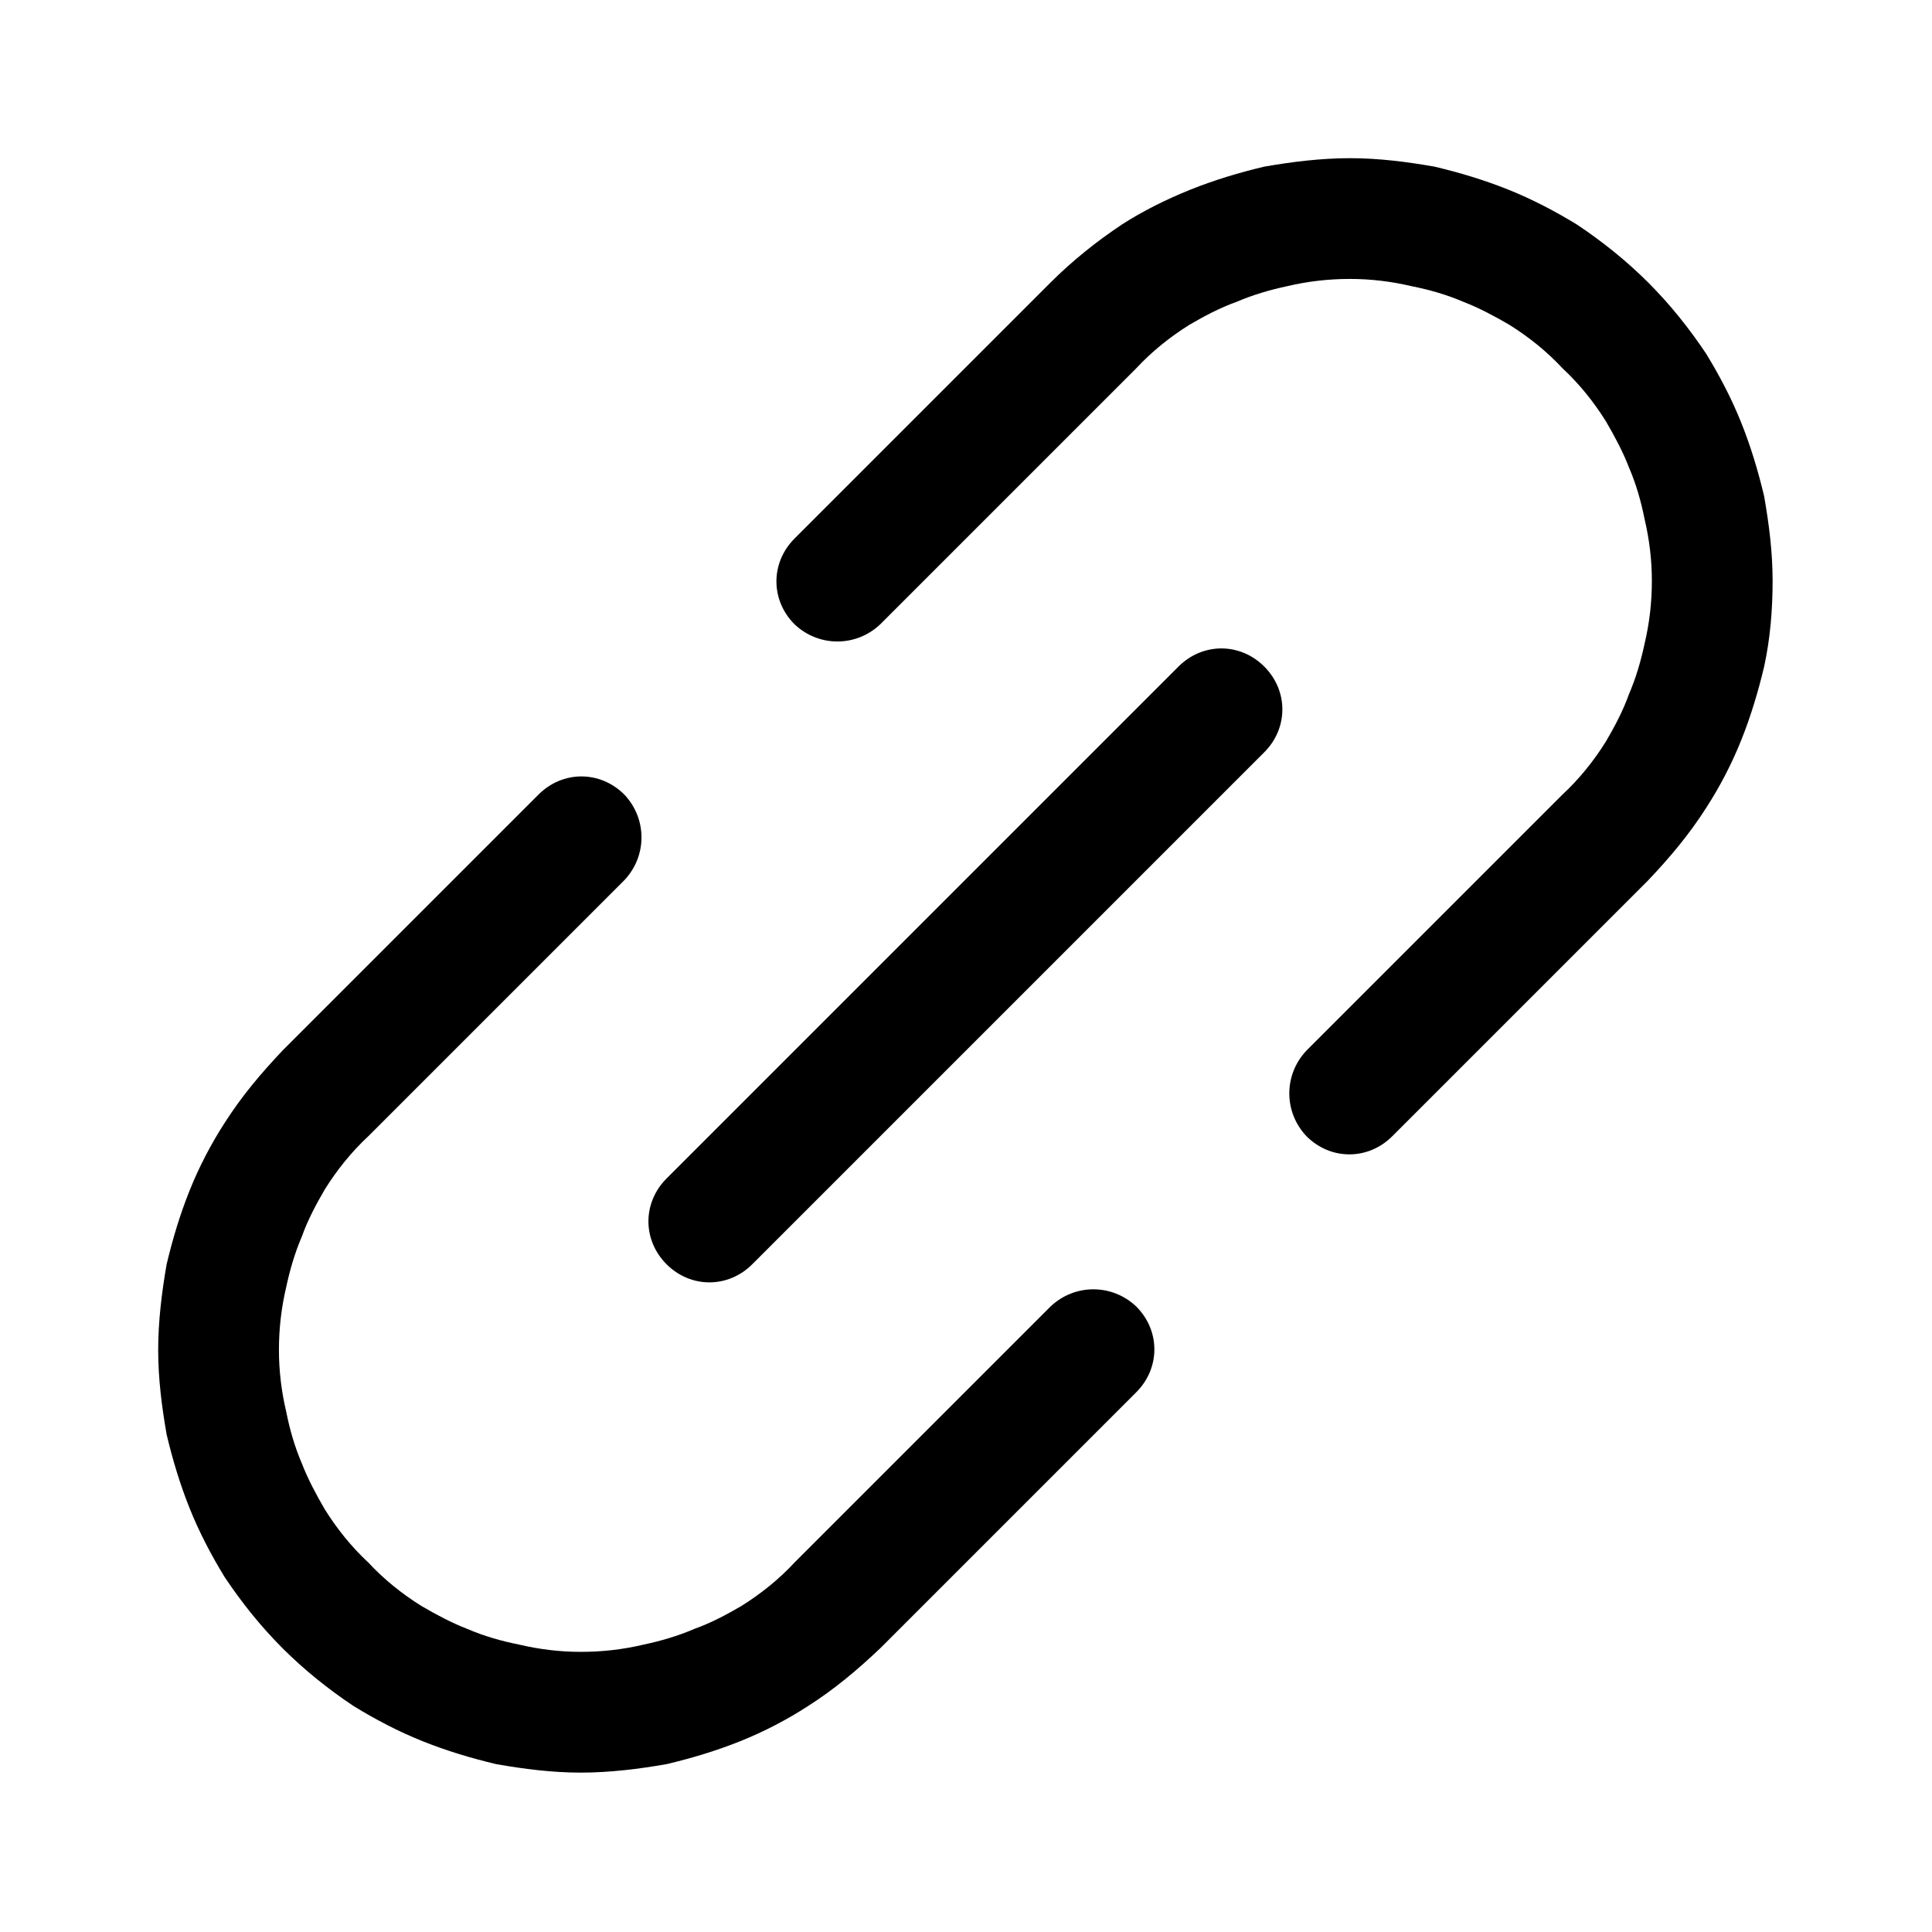 <svg width="16" height="16" viewBox="0 0 16 16" fill="none" xmlns="http://www.w3.org/2000/svg" xmlns:xlink="http://www.w3.org/1999/xlink">
	<desc>
			Created with Pixso.
	</desc>
	<defs>
		<clipPath id="clip220_825">
			<rect id="绑定-binging" width="16" height="16" fill="white" fill-opacity="0"/>
		</clipPath>
	</defs>
	<rect id="41.1#绑定-bind" width="16" height="16" fill="#FFFFFF" fill-opacity="0"/>
	<g clip-path="url(#clip220_825)">
		<path id="_矢量-163" d="M13.65 7.29L11.53 9.41C11.33 9.61 11.02 9.61 10.82 9.41C10.63 9.21 10.63 8.9 10.82 8.7L12.94 6.58C13.08 6.45 13.2 6.3 13.3 6.14C13.37 6.02 13.44 5.89 13.49 5.75C13.55 5.61 13.59 5.47 13.62 5.33C13.66 5.16 13.68 4.99 13.68 4.81C13.68 4.64 13.66 4.47 13.62 4.3C13.59 4.15 13.55 4.01 13.49 3.87C13.44 3.74 13.37 3.61 13.3 3.49C13.2 3.33 13.08 3.18 12.94 3.05C12.81 2.91 12.66 2.79 12.5 2.69C12.38 2.62 12.25 2.55 12.12 2.5C11.98 2.44 11.84 2.4 11.69 2.37C11.52 2.33 11.35 2.31 11.18 2.31C11 2.31 10.83 2.33 10.66 2.37C10.52 2.4 10.38 2.44 10.24 2.5C10.1 2.55 9.97 2.62 9.85 2.69C9.69 2.79 9.54 2.91 9.41 3.05L7.29 5.17C7.09 5.36 6.78 5.36 6.58 5.17C6.38 4.97 6.38 4.66 6.58 4.46L8.7 2.34C8.88 2.16 9.08 2 9.29 1.86C9.46 1.75 9.66 1.65 9.86 1.57C10.06 1.49 10.26 1.43 10.47 1.38C10.7 1.34 10.94 1.31 11.18 1.31C11.42 1.31 11.65 1.34 11.88 1.38C12.09 1.43 12.29 1.49 12.49 1.57C12.69 1.65 12.88 1.75 13.06 1.86C13.27 2 13.47 2.16 13.65 2.34C13.83 2.52 13.99 2.72 14.13 2.93C14.24 3.11 14.34 3.3 14.42 3.5C14.5 3.7 14.56 3.9 14.61 4.11C14.65 4.34 14.68 4.57 14.68 4.81C14.68 5.05 14.66 5.29 14.61 5.52C14.56 5.73 14.5 5.93 14.42 6.13C14.34 6.33 14.24 6.52 14.13 6.69C13.99 6.91 13.83 7.1 13.65 7.29ZM5.52 10.47C5.32 10.27 5.32 9.96 5.52 9.76L9.76 5.52C9.96 5.32 10.27 5.32 10.47 5.52C10.67 5.72 10.67 6.03 10.47 6.23L6.23 10.47C6.03 10.67 5.72 10.67 5.52 10.47ZM7.29 13.65L9.41 11.53C9.61 11.33 9.61 11.02 9.41 10.82C9.21 10.63 8.9 10.63 8.7 10.82L6.58 12.94C6.45 13.08 6.3 13.2 6.14 13.3C6.02 13.37 5.89 13.44 5.75 13.49C5.61 13.55 5.47 13.59 5.33 13.62C5.16 13.66 4.99 13.68 4.81 13.68C4.64 13.68 4.47 13.66 4.3 13.62C4.15 13.59 4.01 13.55 3.87 13.49C3.74 13.44 3.61 13.37 3.49 13.3C3.33 13.2 3.18 13.08 3.05 12.94C2.91 12.81 2.79 12.66 2.69 12.5C2.62 12.38 2.55 12.25 2.5 12.12C2.44 11.98 2.4 11.84 2.37 11.69C2.33 11.52 2.31 11.35 2.31 11.18C2.31 11 2.33 10.83 2.37 10.66C2.4 10.52 2.44 10.38 2.5 10.24C2.55 10.1 2.62 9.97 2.69 9.85C2.79 9.69 2.91 9.54 3.05 9.41L5.17 7.29C5.36 7.09 5.36 6.78 5.17 6.58C4.97 6.38 4.66 6.38 4.46 6.58L2.34 8.7C2.16 8.89 2 9.08 1.86 9.3C1.75 9.47 1.65 9.66 1.57 9.86C1.49 10.06 1.43 10.26 1.38 10.47C1.34 10.7 1.31 10.94 1.31 11.18C1.31 11.42 1.34 11.65 1.38 11.88C1.43 12.09 1.49 12.29 1.57 12.49C1.65 12.69 1.75 12.88 1.86 13.06C2 13.27 2.16 13.47 2.34 13.65C2.52 13.83 2.72 13.99 2.93 14.13C3.11 14.24 3.3 14.34 3.5 14.42C3.7 14.5 3.9 14.56 4.11 14.61C4.34 14.65 4.57 14.68 4.81 14.68C5.05 14.68 5.29 14.65 5.52 14.61C5.73 14.56 5.93 14.5 6.13 14.42C6.33 14.34 6.52 14.24 6.69 14.13C6.91 13.99 7.1 13.83 7.29 13.65Z" fill="currentColor" fill-opacity="1" fill-rule="evenodd"/>
	</g>
</svg>
